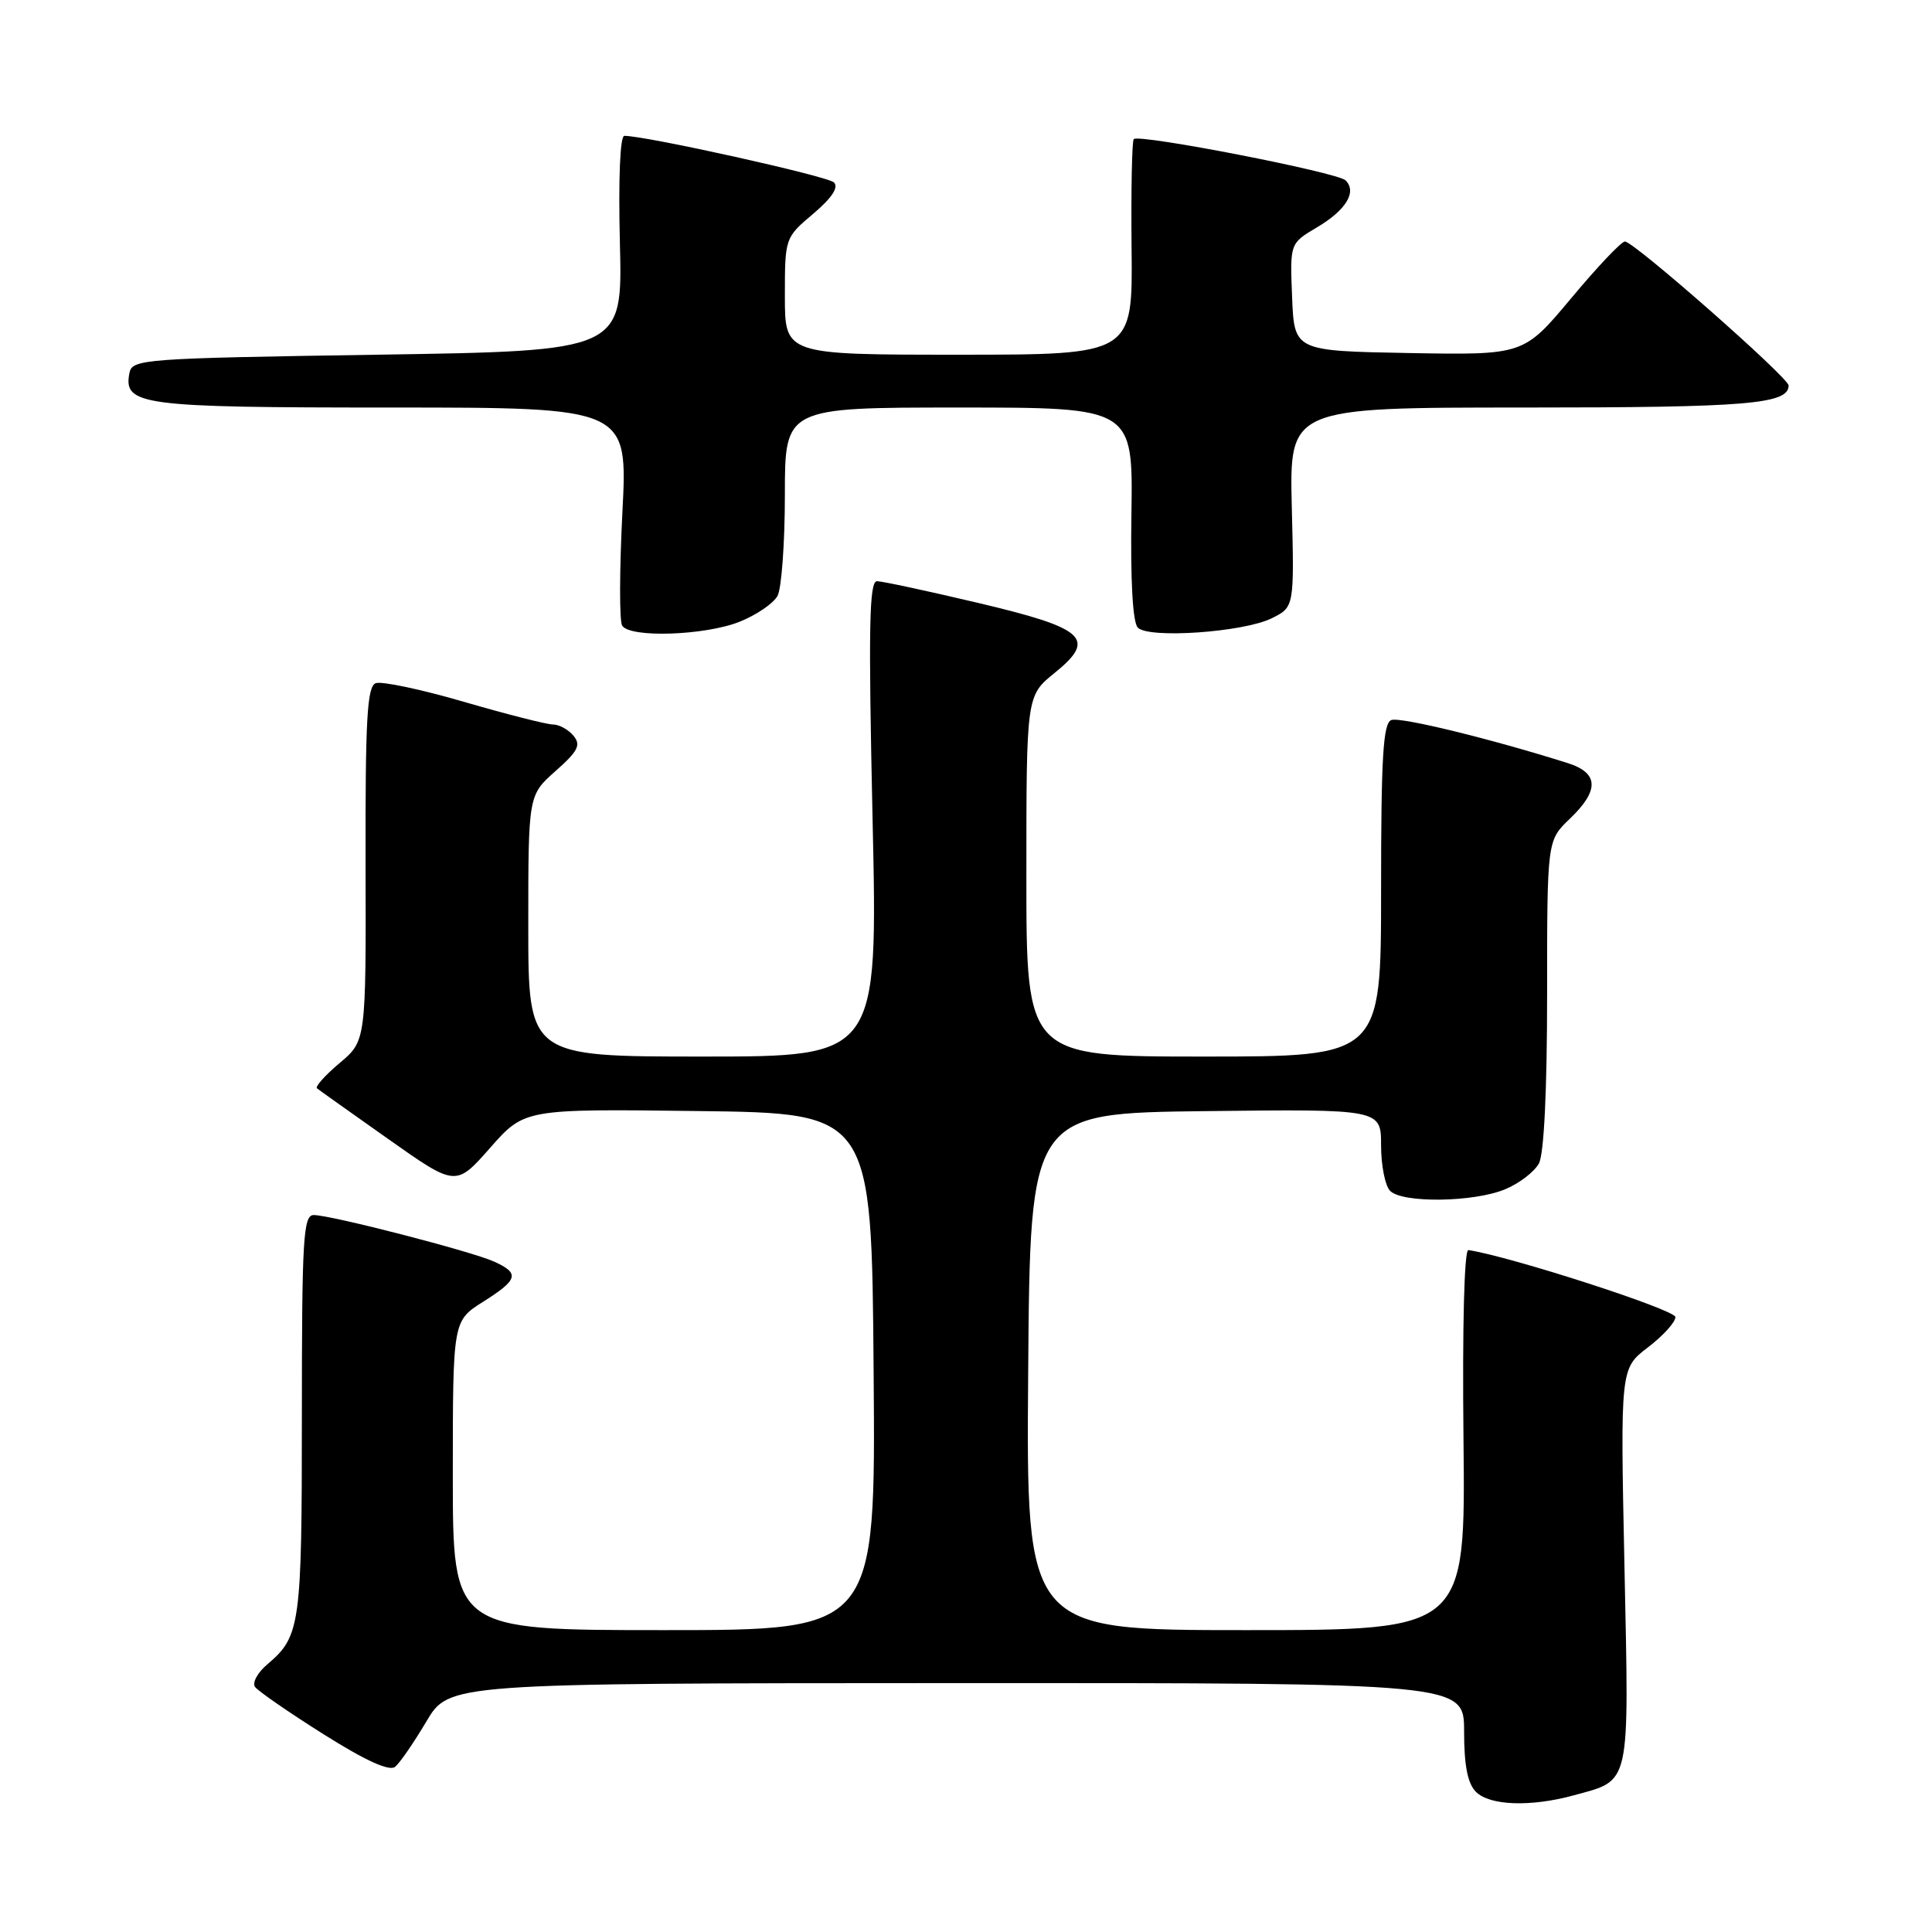 <?xml version="1.0" encoding="UTF-8" standalone="no"?>
<!DOCTYPE svg PUBLIC "-//W3C//DTD SVG 1.1//EN" "http://www.w3.org/Graphics/SVG/1.1/DTD/svg11.dtd" >
<svg xmlns="http://www.w3.org/2000/svg" xmlns:xlink="http://www.w3.org/1999/xlink" version="1.1" viewBox="0 0 256 256">
 <g >
 <path fill="currentColor"
d=" M 208.50 237.90 C 216.15 235.80 215.86 237.06 215.25 207.60 C 214.70 181.33 214.70 181.33 218.35 178.54 C 220.36 177.01 222.00 175.20 222.00 174.52 C 222.00 173.55 200.20 166.50 194.57 165.64 C 194.02 165.56 193.76 175.67 193.92 190.75 C 194.19 216.00 194.19 216.00 165.08 216.00 C 135.97 216.00 135.97 216.00 136.24 181.75 C 136.50 147.50 136.50 147.50 159.75 147.23 C 183.00 146.96 183.00 146.96 183.00 151.78 C 183.00 154.43 183.54 157.14 184.20 157.80 C 185.85 159.45 195.32 159.31 199.45 157.58 C 201.31 156.81 203.33 155.26 203.92 154.15 C 204.59 152.89 205.00 144.44 205.00 131.75 C 205.00 111.37 205.00 111.37 208.00 108.50 C 211.94 104.73 211.86 102.43 207.75 101.12 C 197.64 97.92 185.54 94.96 184.36 95.41 C 183.27 95.83 183.00 100.30 183.00 117.97 C 183.00 140.00 183.00 140.00 159.50 140.00 C 136.00 140.00 136.00 140.00 136.00 116.10 C 136.00 92.19 136.00 92.19 139.75 89.16 C 145.37 84.61 143.86 83.25 129.44 79.85 C 122.87 78.30 116.92 77.02 116.21 77.01 C 115.17 77.00 115.06 83.09 115.62 108.50 C 116.32 140.00 116.32 140.00 93.16 140.00 C 70.00 140.00 70.00 140.00 70.00 122.68 C 70.00 105.37 70.00 105.37 73.61 102.17 C 76.60 99.52 77.01 98.72 75.99 97.49 C 75.31 96.67 74.09 96.00 73.28 96.00 C 72.46 96.00 67.16 94.65 61.49 93.00 C 55.82 91.35 50.55 90.23 49.78 90.53 C 48.64 90.97 48.40 95.33 48.44 114.49 C 48.50 137.92 48.50 137.92 45.00 140.86 C 43.08 142.48 41.73 143.99 42.00 144.21 C 42.27 144.43 46.53 147.46 51.45 150.93 C 60.40 157.25 60.40 157.25 64.95 152.09 C 69.50 146.93 69.50 146.93 92.50 147.22 C 115.50 147.50 115.50 147.50 115.76 181.75 C 116.03 216.00 116.03 216.00 88.01 216.00 C 60.00 216.00 60.00 216.00 60.00 195.51 C 60.00 175.03 60.00 175.03 64.00 172.50 C 68.67 169.55 68.90 168.73 65.48 167.17 C 62.51 165.82 43.84 161.00 41.57 161.00 C 40.18 161.00 40.00 164.10 40.00 187.57 C 40.00 215.34 39.80 216.82 35.45 220.51 C 34.14 221.61 33.40 222.96 33.79 223.52 C 34.18 224.07 38.26 226.89 42.86 229.79 C 48.47 233.32 51.60 234.74 52.36 234.11 C 52.99 233.59 54.85 230.88 56.50 228.10 C 59.50 223.04 59.50 223.04 126.75 223.02 C 194.00 223.00 194.00 223.00 194.00 229.43 C 194.00 233.94 194.47 236.33 195.57 237.43 C 197.40 239.26 202.81 239.45 208.50 237.90 Z  M 98.01 82.38 C 100.24 81.49 102.50 79.94 103.03 78.95 C 103.56 77.95 104.00 71.93 104.00 65.57 C 104.00 54.00 104.00 54.00 127.07 54.00 C 150.13 54.00 150.13 54.00 149.92 68.05 C 149.78 76.97 150.09 82.49 150.77 83.17 C 152.25 84.65 164.77 83.77 168.50 81.93 C 171.50 80.44 171.50 80.44 171.17 67.22 C 170.85 54.00 170.85 54.00 201.99 54.00 C 231.55 54.00 237.00 53.55 237.00 51.08 C 237.00 50.04 216.50 32.00 215.31 32.00 C 214.84 32.00 211.63 35.39 208.18 39.53 C 201.89 47.05 201.89 47.05 186.70 46.78 C 171.50 46.50 171.50 46.50 171.21 39.37 C 170.92 32.25 170.92 32.25 174.48 30.14 C 178.35 27.86 179.83 25.43 178.30 23.90 C 177.24 22.84 150.94 17.72 150.23 18.43 C 149.99 18.68 149.86 25.20 149.94 32.94 C 150.09 47.00 150.09 47.00 127.05 47.00 C 104.00 47.00 104.00 47.00 104.00 39.25 C 104.00 31.53 104.01 31.49 107.75 28.33 C 110.23 26.23 111.16 24.82 110.50 24.17 C 109.66 23.34 85.62 18.00 82.73 18.00 C 82.16 18.00 81.93 23.68 82.14 32.25 C 82.50 46.50 82.50 46.50 50.01 47.00 C 18.90 47.48 17.51 47.58 17.15 49.43 C 16.33 53.70 18.61 54.00 51.78 54.00 C 83.19 54.00 83.19 54.00 82.47 67.90 C 82.08 75.54 82.06 82.29 82.44 82.90 C 83.46 84.55 93.40 84.22 98.01 82.38 Z "/>
</g>
</svg>